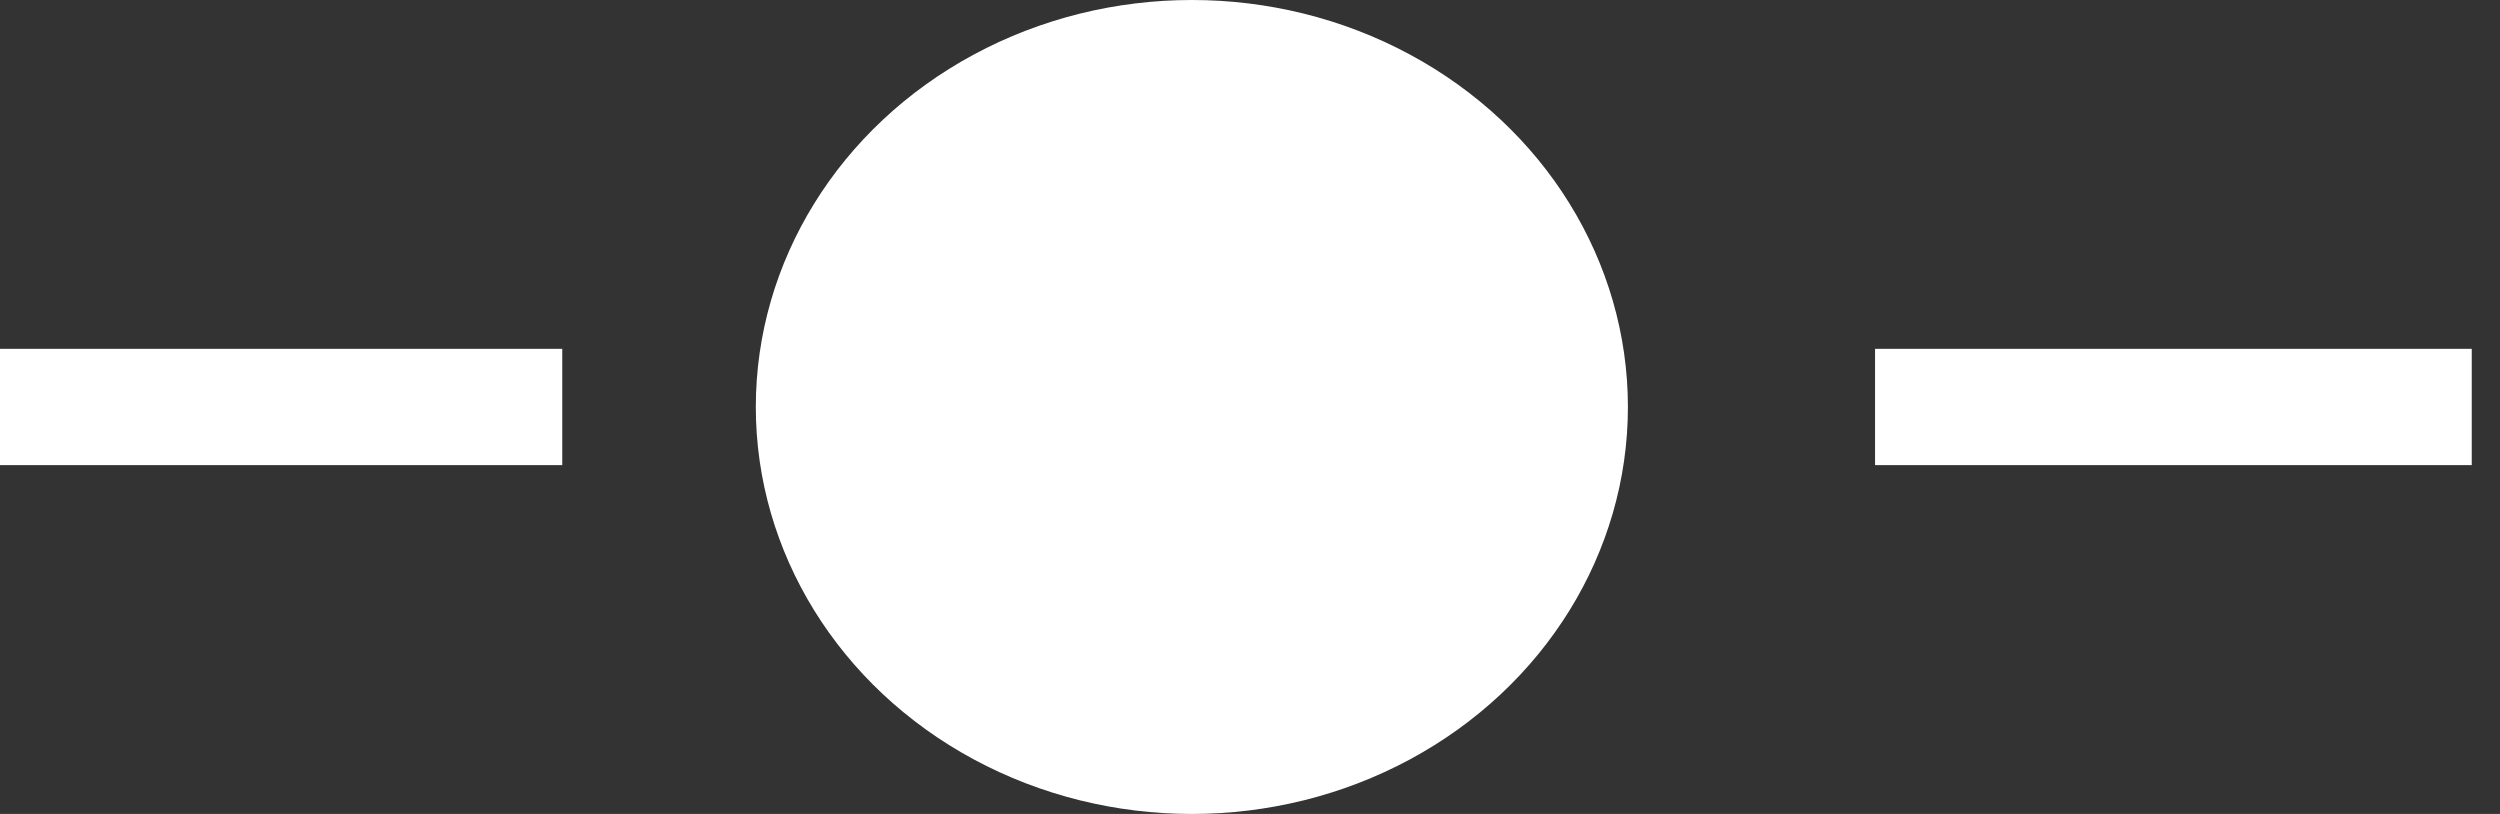 <svg width="43" height="14" viewBox="0 0 43 14" fill="none" xmlns="http://www.w3.org/2000/svg" xmlns:xlink="http://www.w3.org/1999/xlink">
	<rect x="0" y="0" width="43" height="14" fill="#333333" stroke="none"/>
	<desc>
			Created with Pixso.
	</desc>
	<defs/>
	<ellipse id="Эллипс 1" cx="20.5" cy="7" rx="7.5" ry="7" fill="#FFFFFF" fill-opacity="1"/>
	<line id="Линия 1" x1="-0.592" y1="7" x2="9.671" y2="7" stroke="#FFFFFF" stroke-opacity="1" stroke-width="2"/>
	<line id="Линия 2" x1="32.251" y1="7" x2="42.514" y2="7" stroke="#FFFFFF" stroke-opacity="1" stroke-width="2"/>
</svg>
